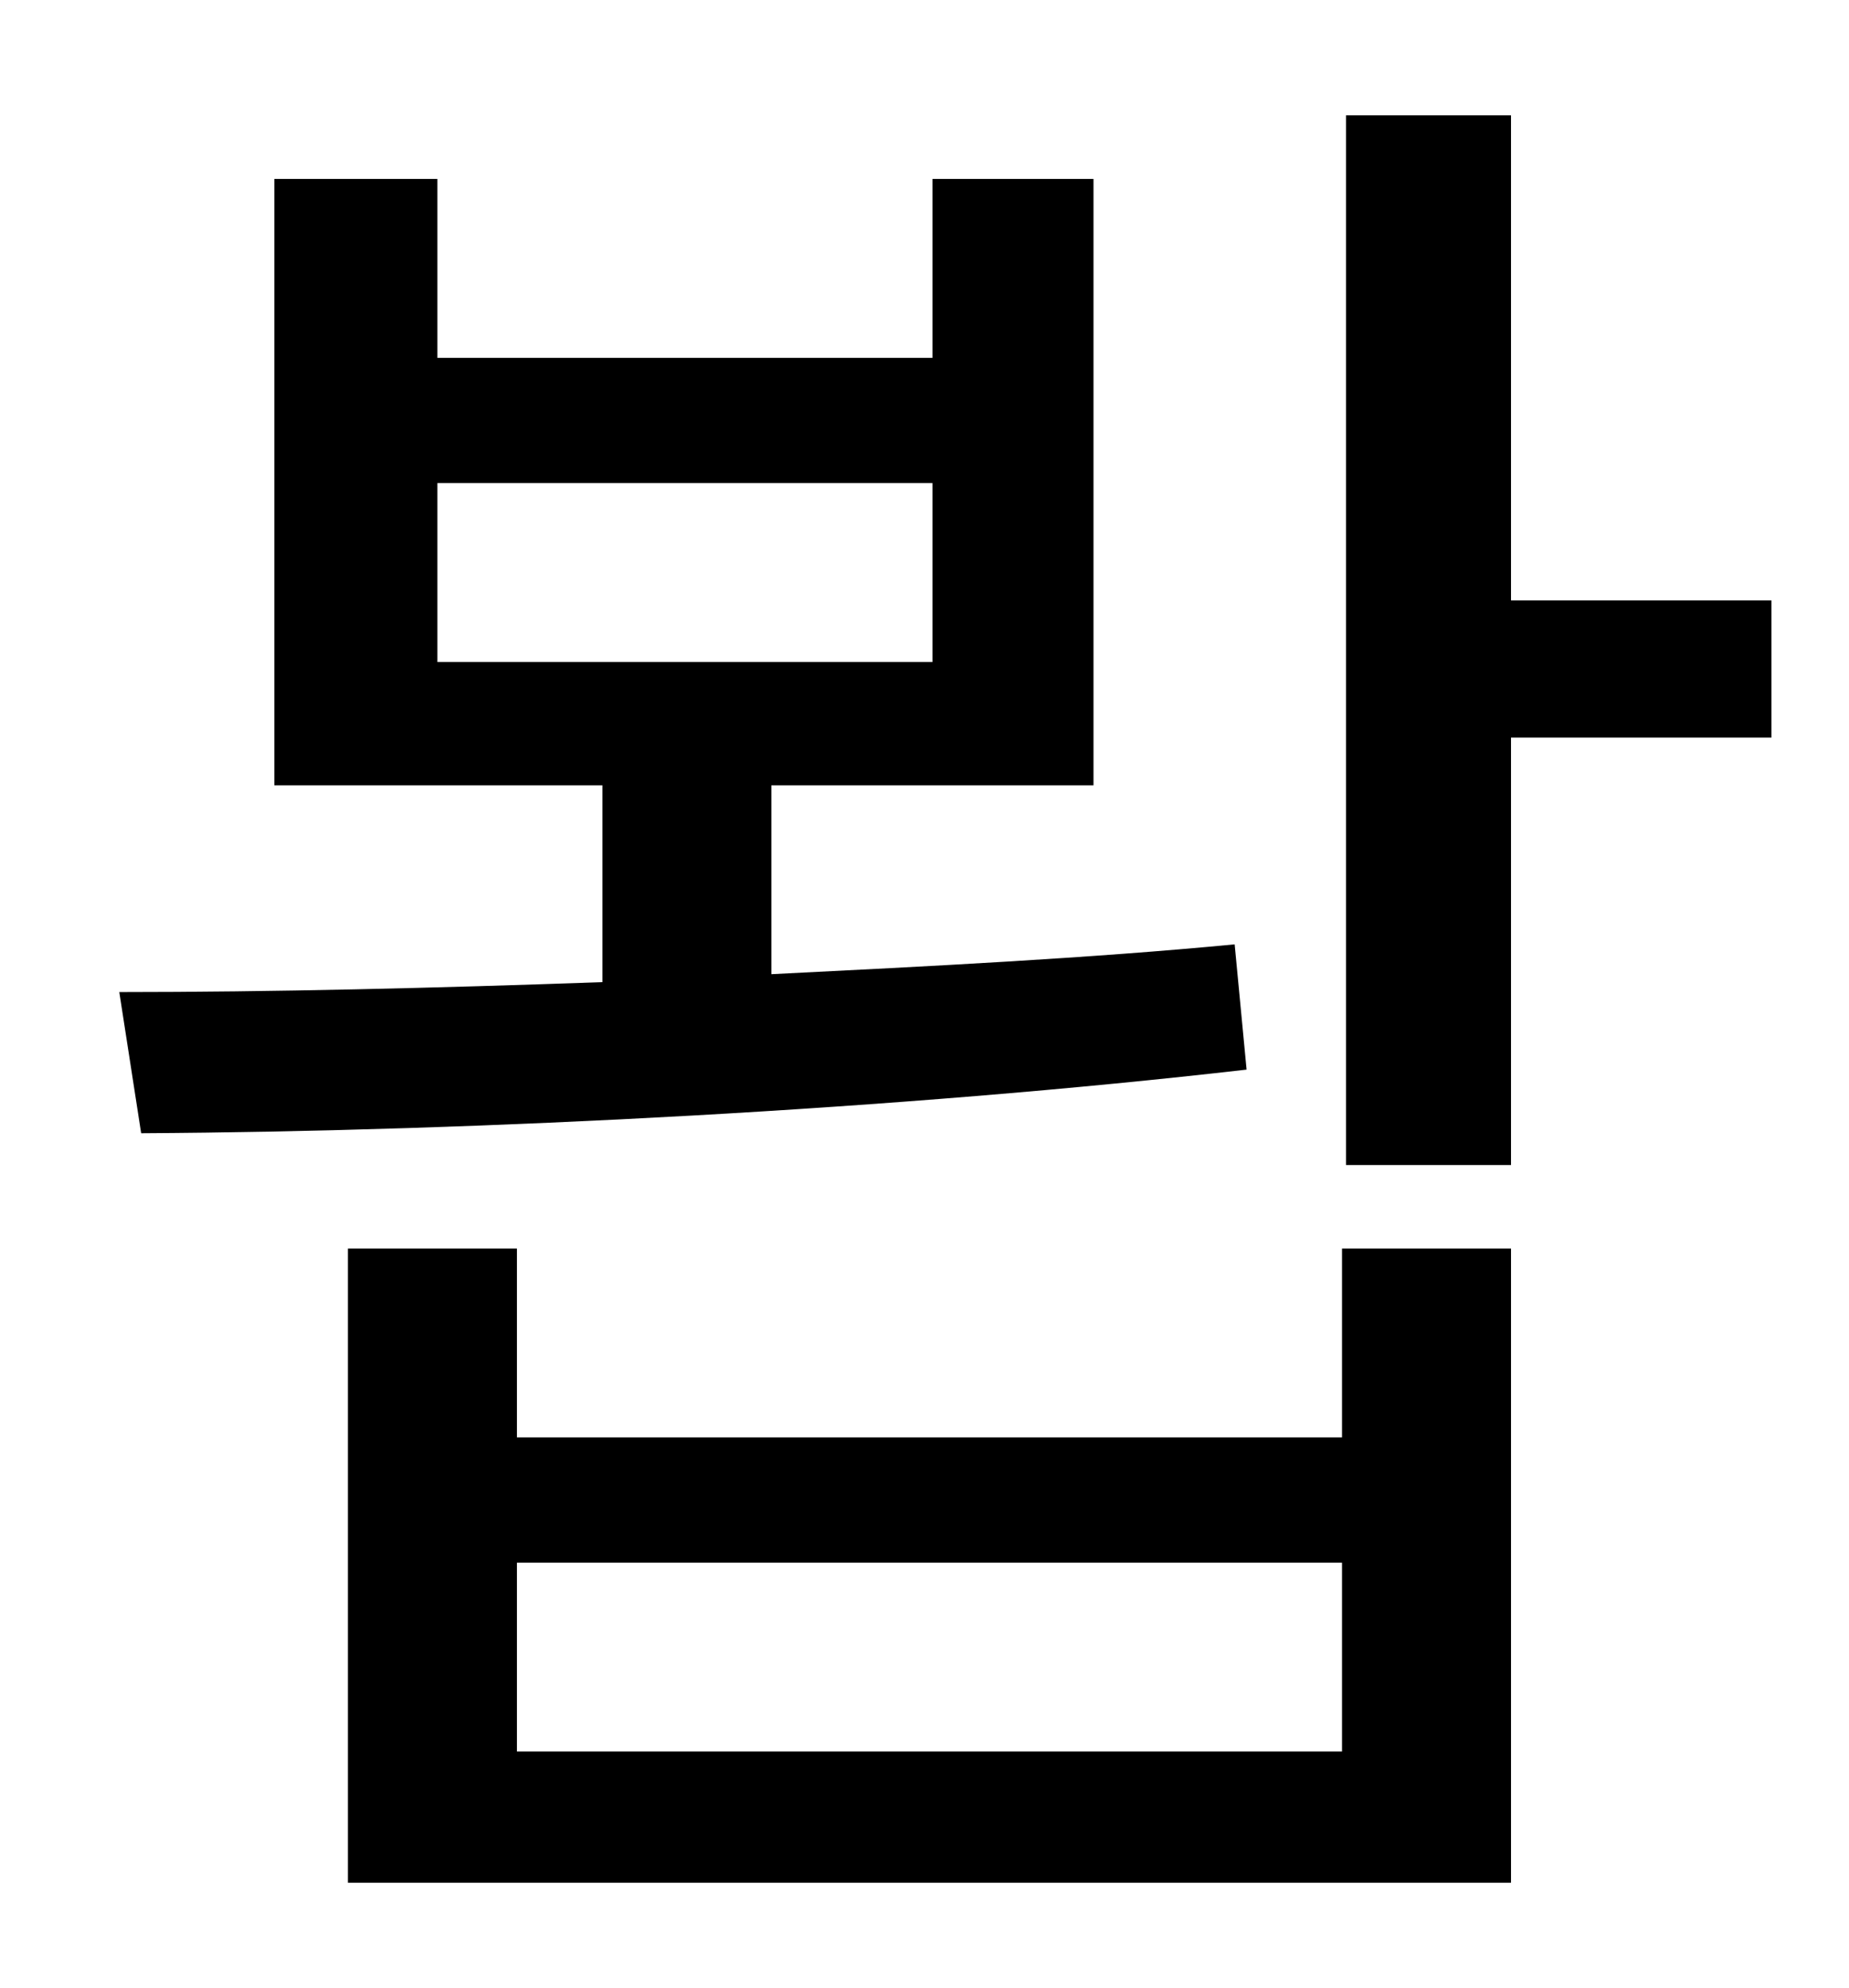 <?xml version="1.0" standalone="no"?>
<!DOCTYPE svg PUBLIC "-//W3C//DTD SVG 1.1//EN" "http://www.w3.org/Graphics/SVG/1.1/DTD/svg11.dtd" >
<svg xmlns="http://www.w3.org/2000/svg" xmlns:xlink="http://www.w3.org/1999/xlink" version="1.1" viewBox="-10 0 930 1000">
   <path fill="currentColor"
d="M210 243v90h249v-90h-249zM611 475l6 63c-174 20 -385 31 -556 32l-11 -71c76 0 159 -2 243 -5v-99h-165v-305h82v90h249v-90h81v305h-162v95c80 -4 160 -8 233 -15zM665 881v-95h-415v95h415zM665 723v-95h85v319h-585v-319h85v95h415zM881 302v69h-131v215h-83v-528h83
v244h131z" />
</svg>
